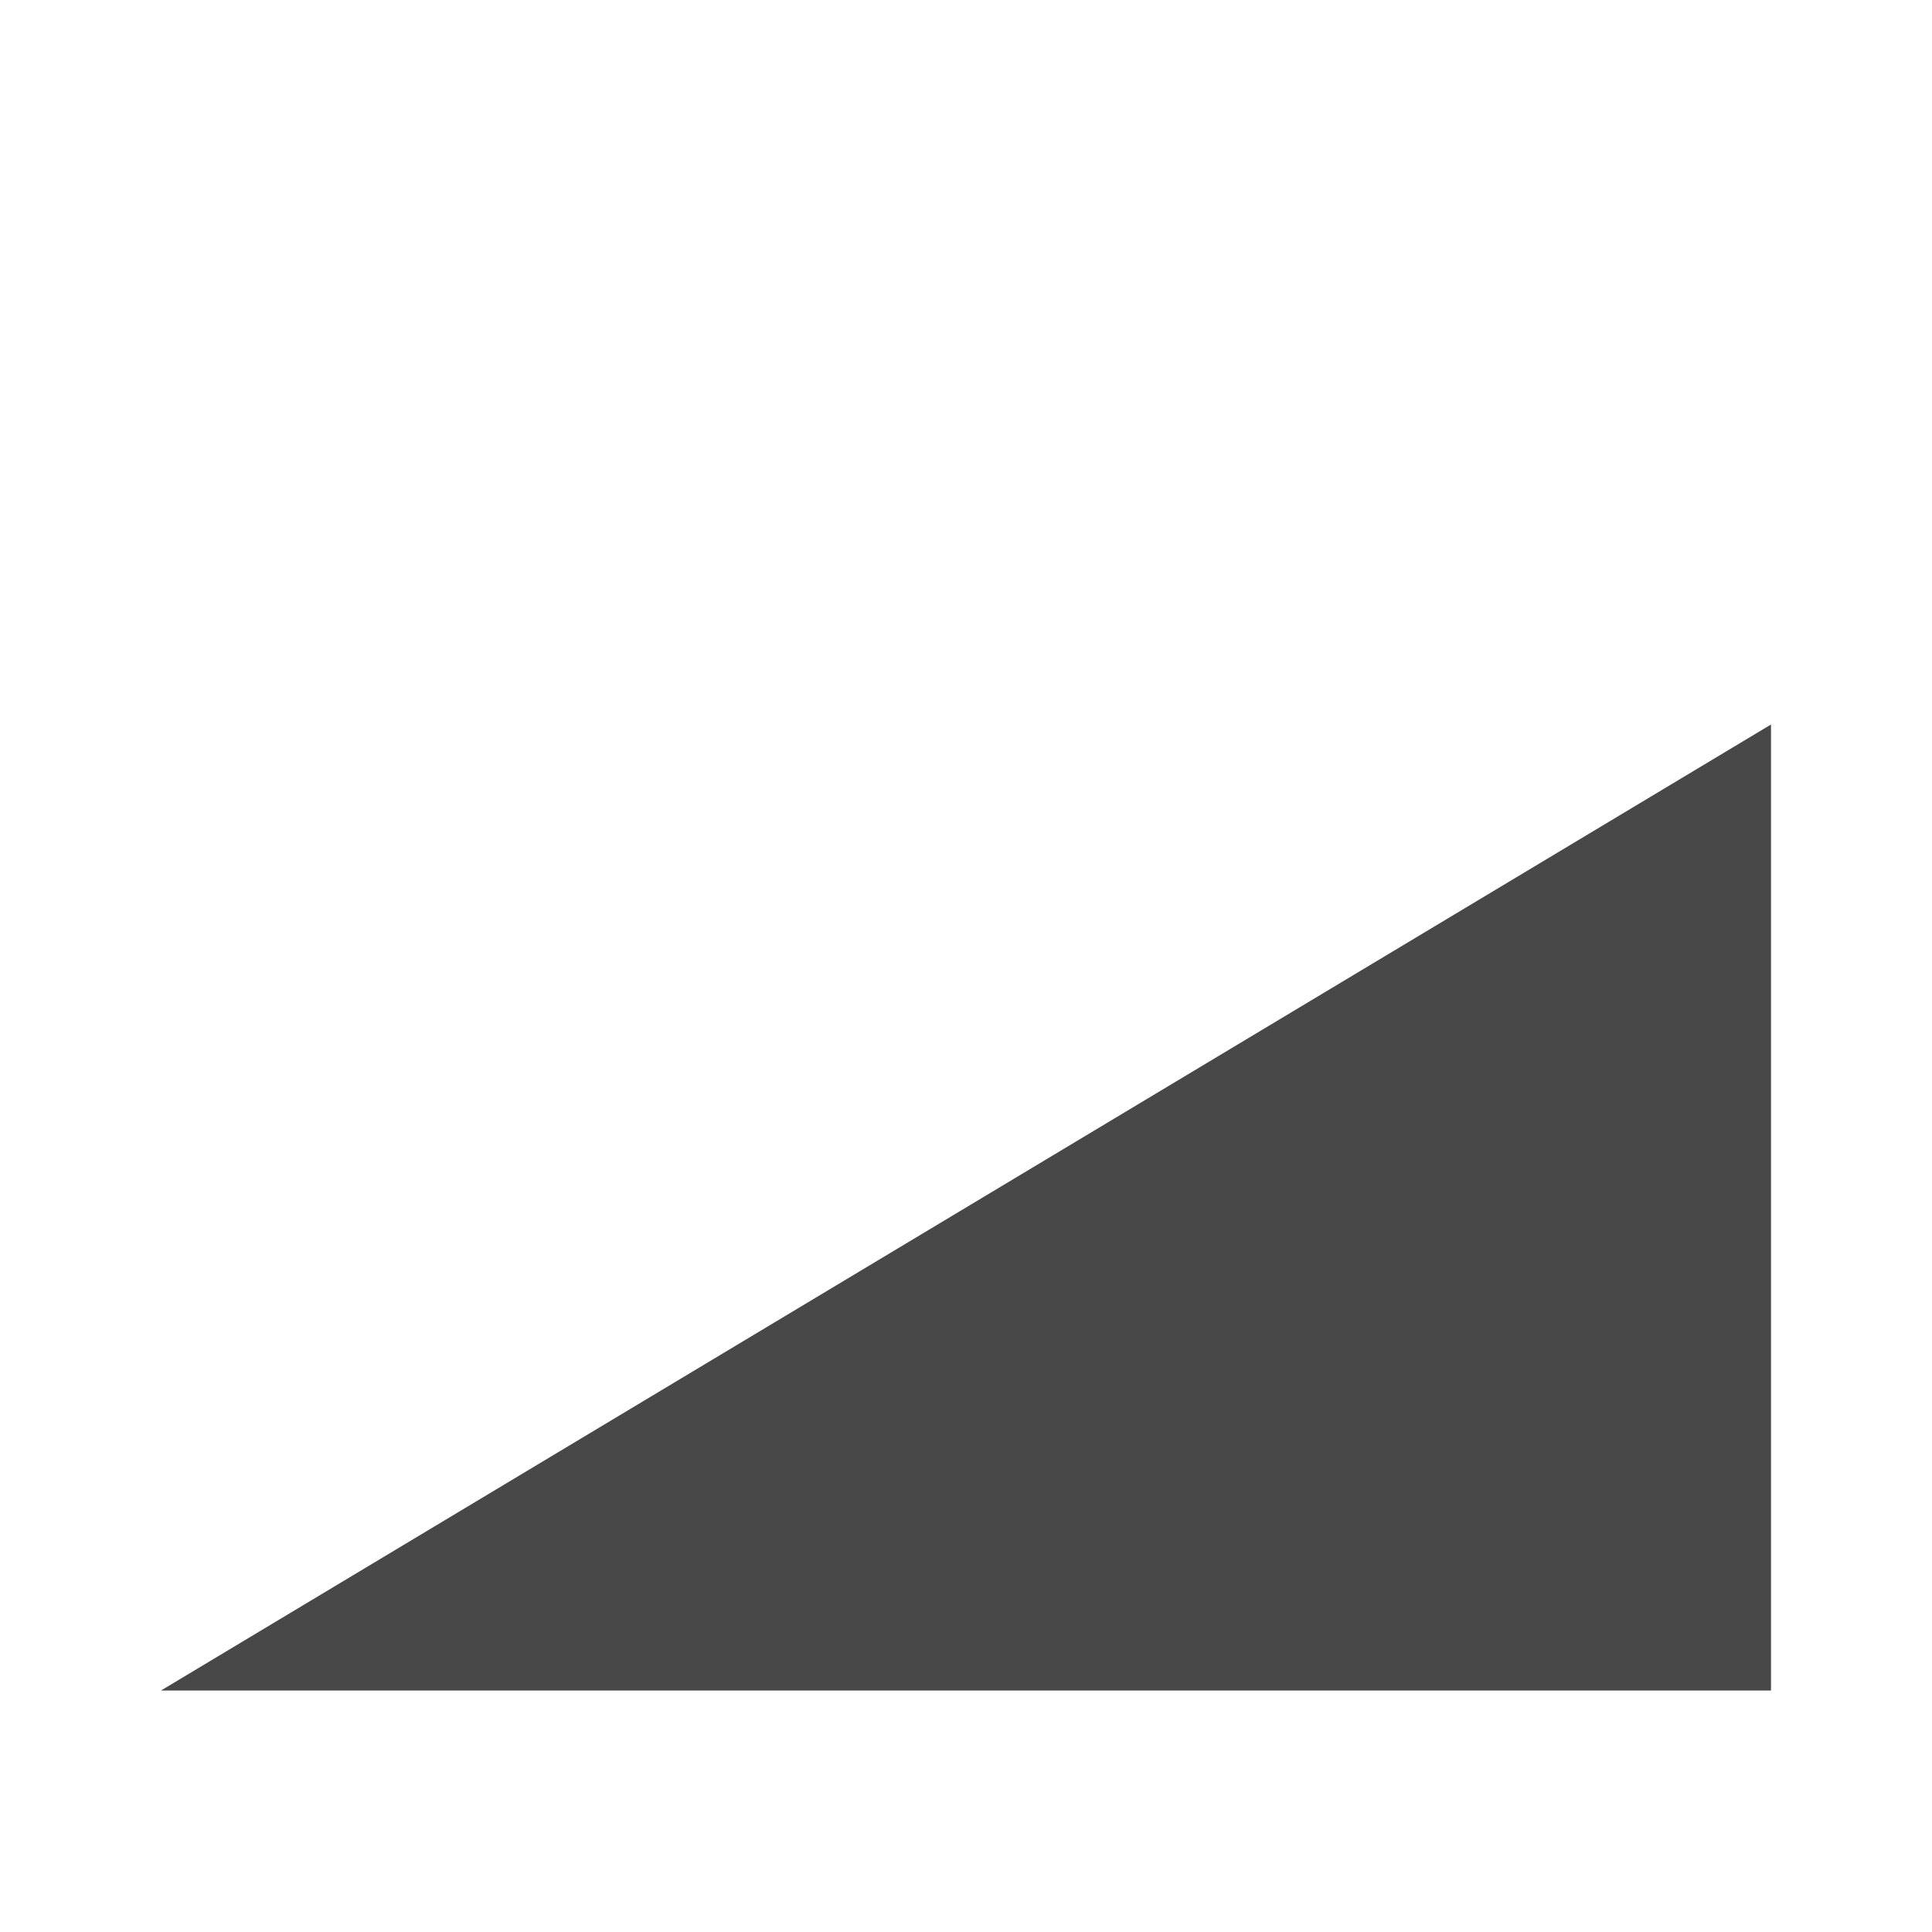 <?xml version="1.0" encoding="iso-8859-1"?>
<!-- Generator: Adobe Illustrator 24.1.3, SVG Export Plug-In . SVG Version: 6.00 Build 0)  -->
<svg version="1.1" id="connector_x5F_ramp-layer" xmlns="http://www.w3.org/2000/svg" xmlns:xlink="http://www.w3.org/1999/xlink"
	 x="0px" y="0px" viewBox="0 0 24 24" style="enable-background:new 0 0 24 24;" xml:space="preserve">
<g id="connector_x5F_ramp_8_">
	<rect style="fill-opacity:0;" width="24" height="24"/>
	<path style="fill:#494849;" d="M22,9v12H2L22,9z"/>
</g>
</svg>
